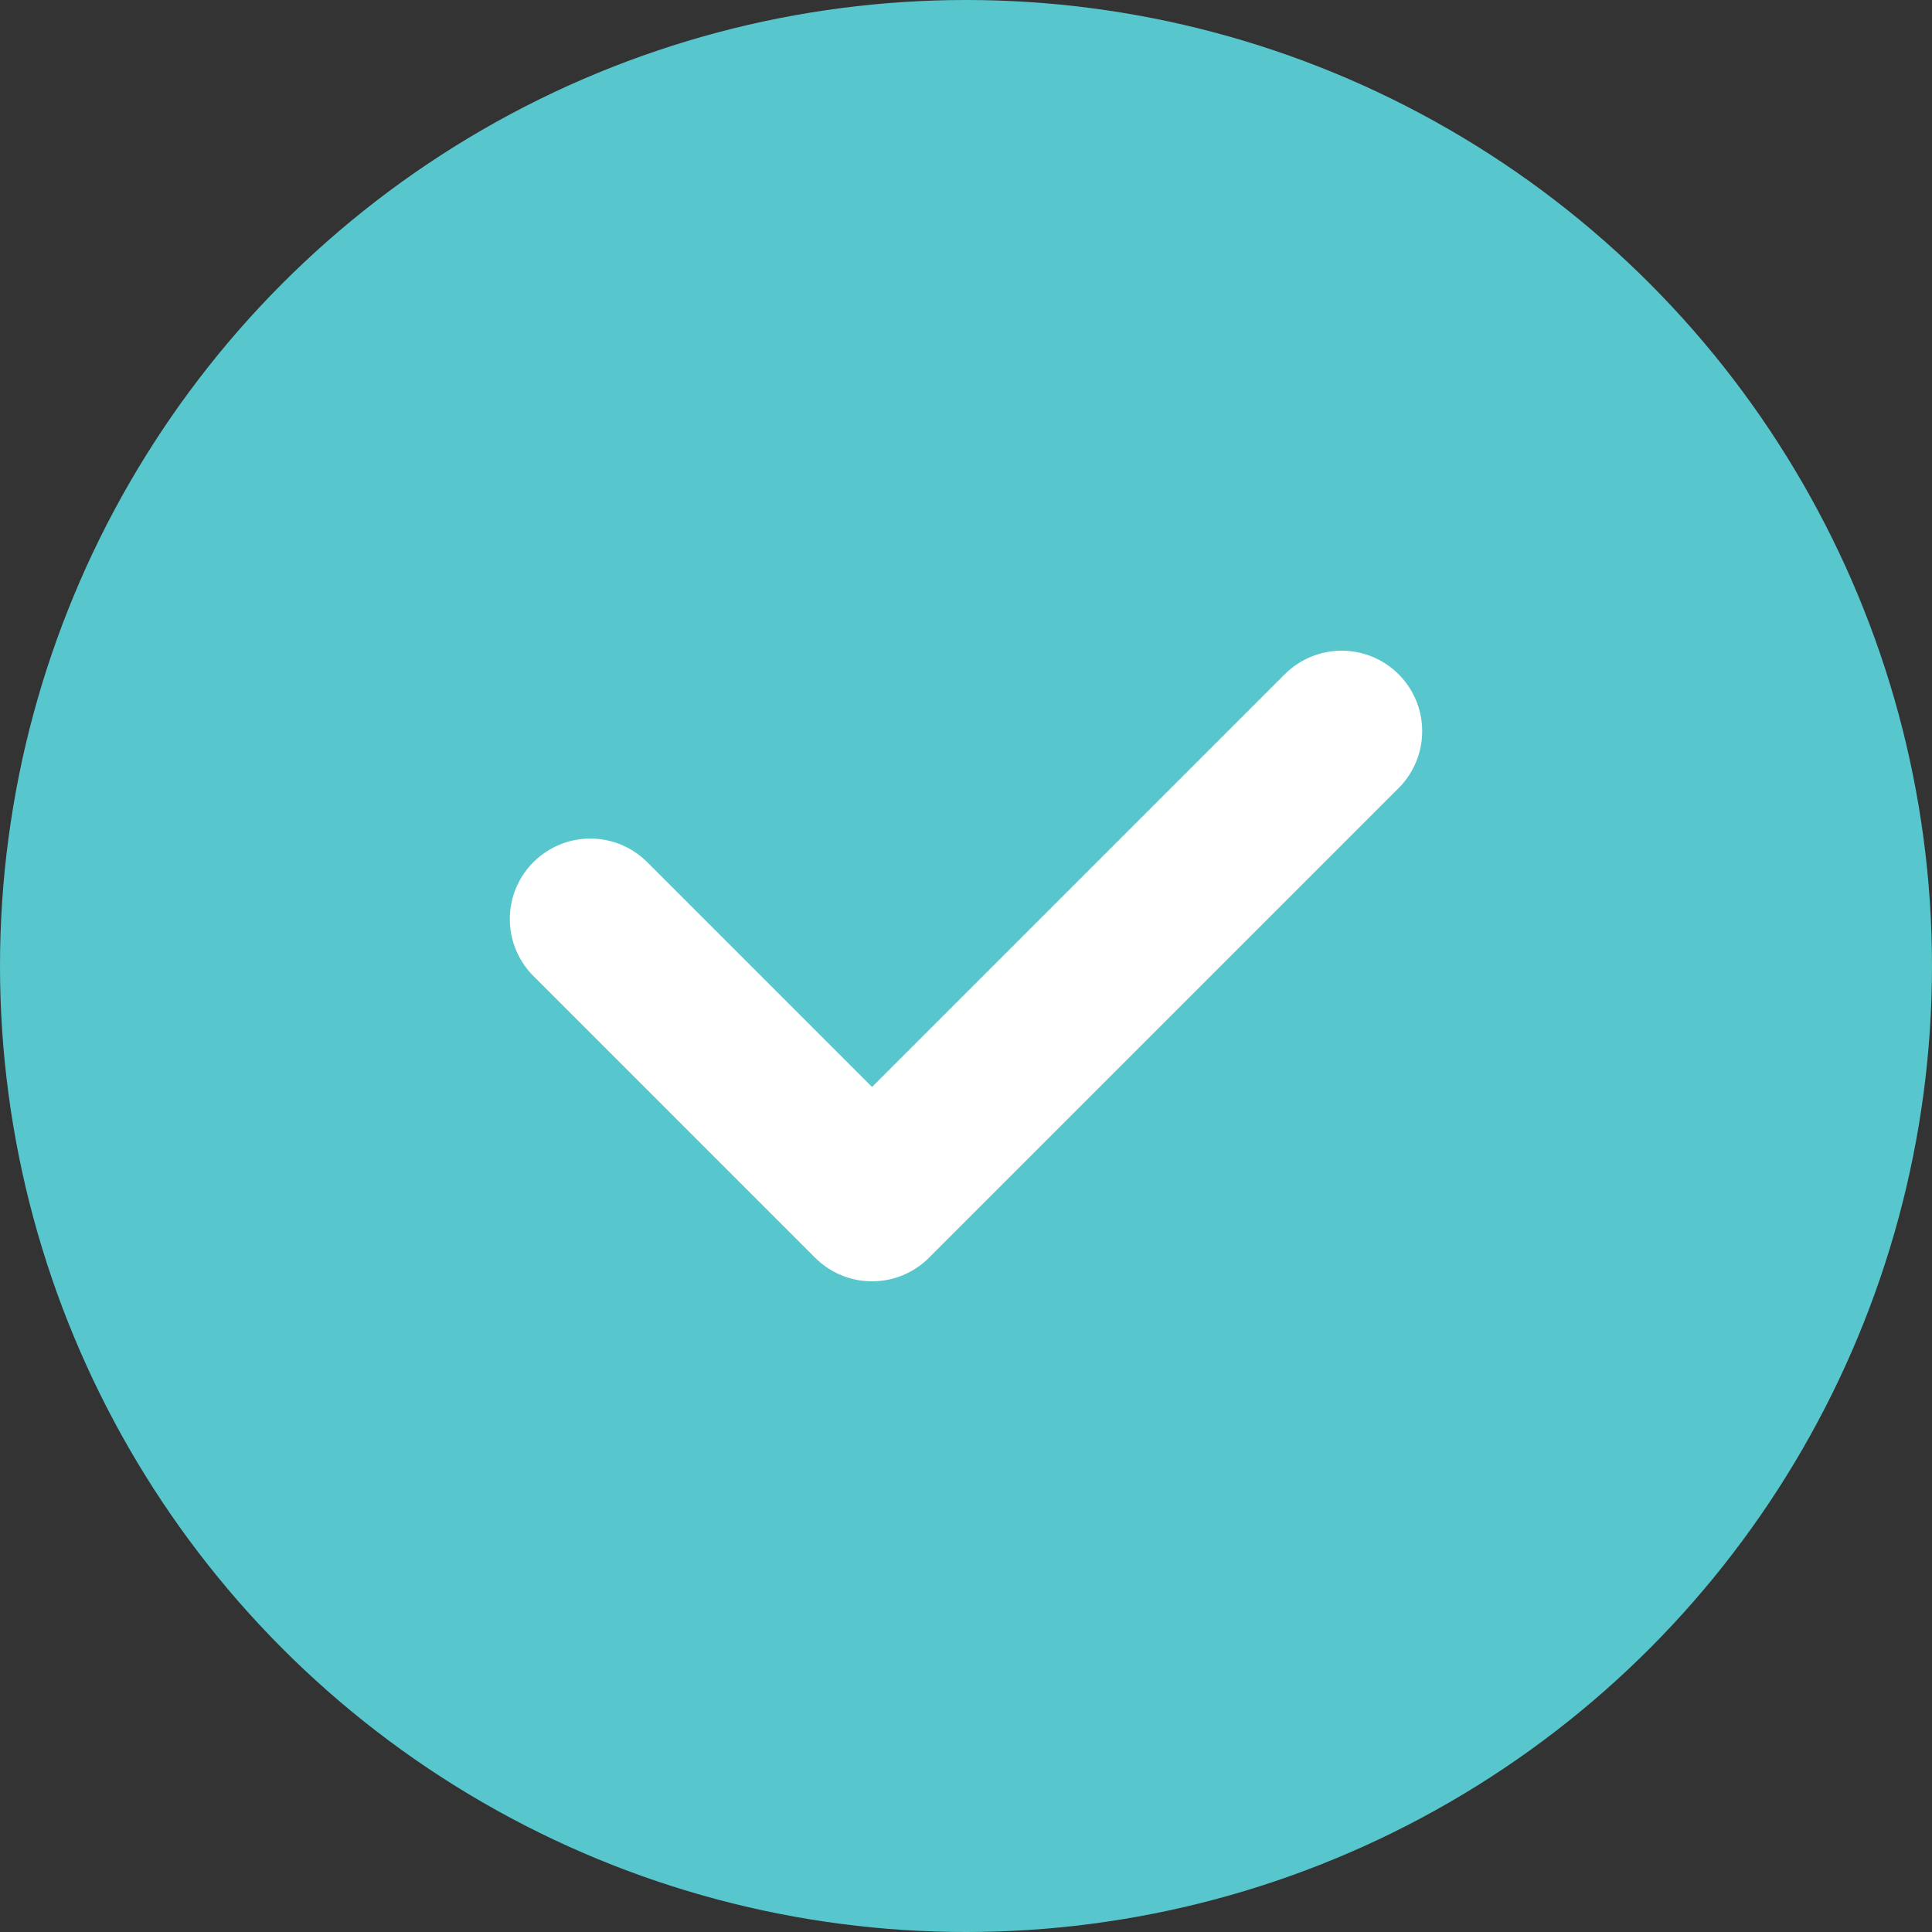 <svg width="24" height="24" viewBox="0 0 24 24" fill="none" xmlns="http://www.w3.org/2000/svg">
<rect x="0" y="0" width="24" height="24" fill="#333333" stroke="none"/>
<g id="icon / check">
<circle id="Ellipse 31" cx="12" cy="12" r="12" fill="#58C6CD"/>
<path id="Vector" d="M16.667 9.083L10.833 14.917L7.333 11.417" stroke="white" stroke-width="2" stroke-linecap="round" stroke-linejoin="round"/>
</g>
</svg>
